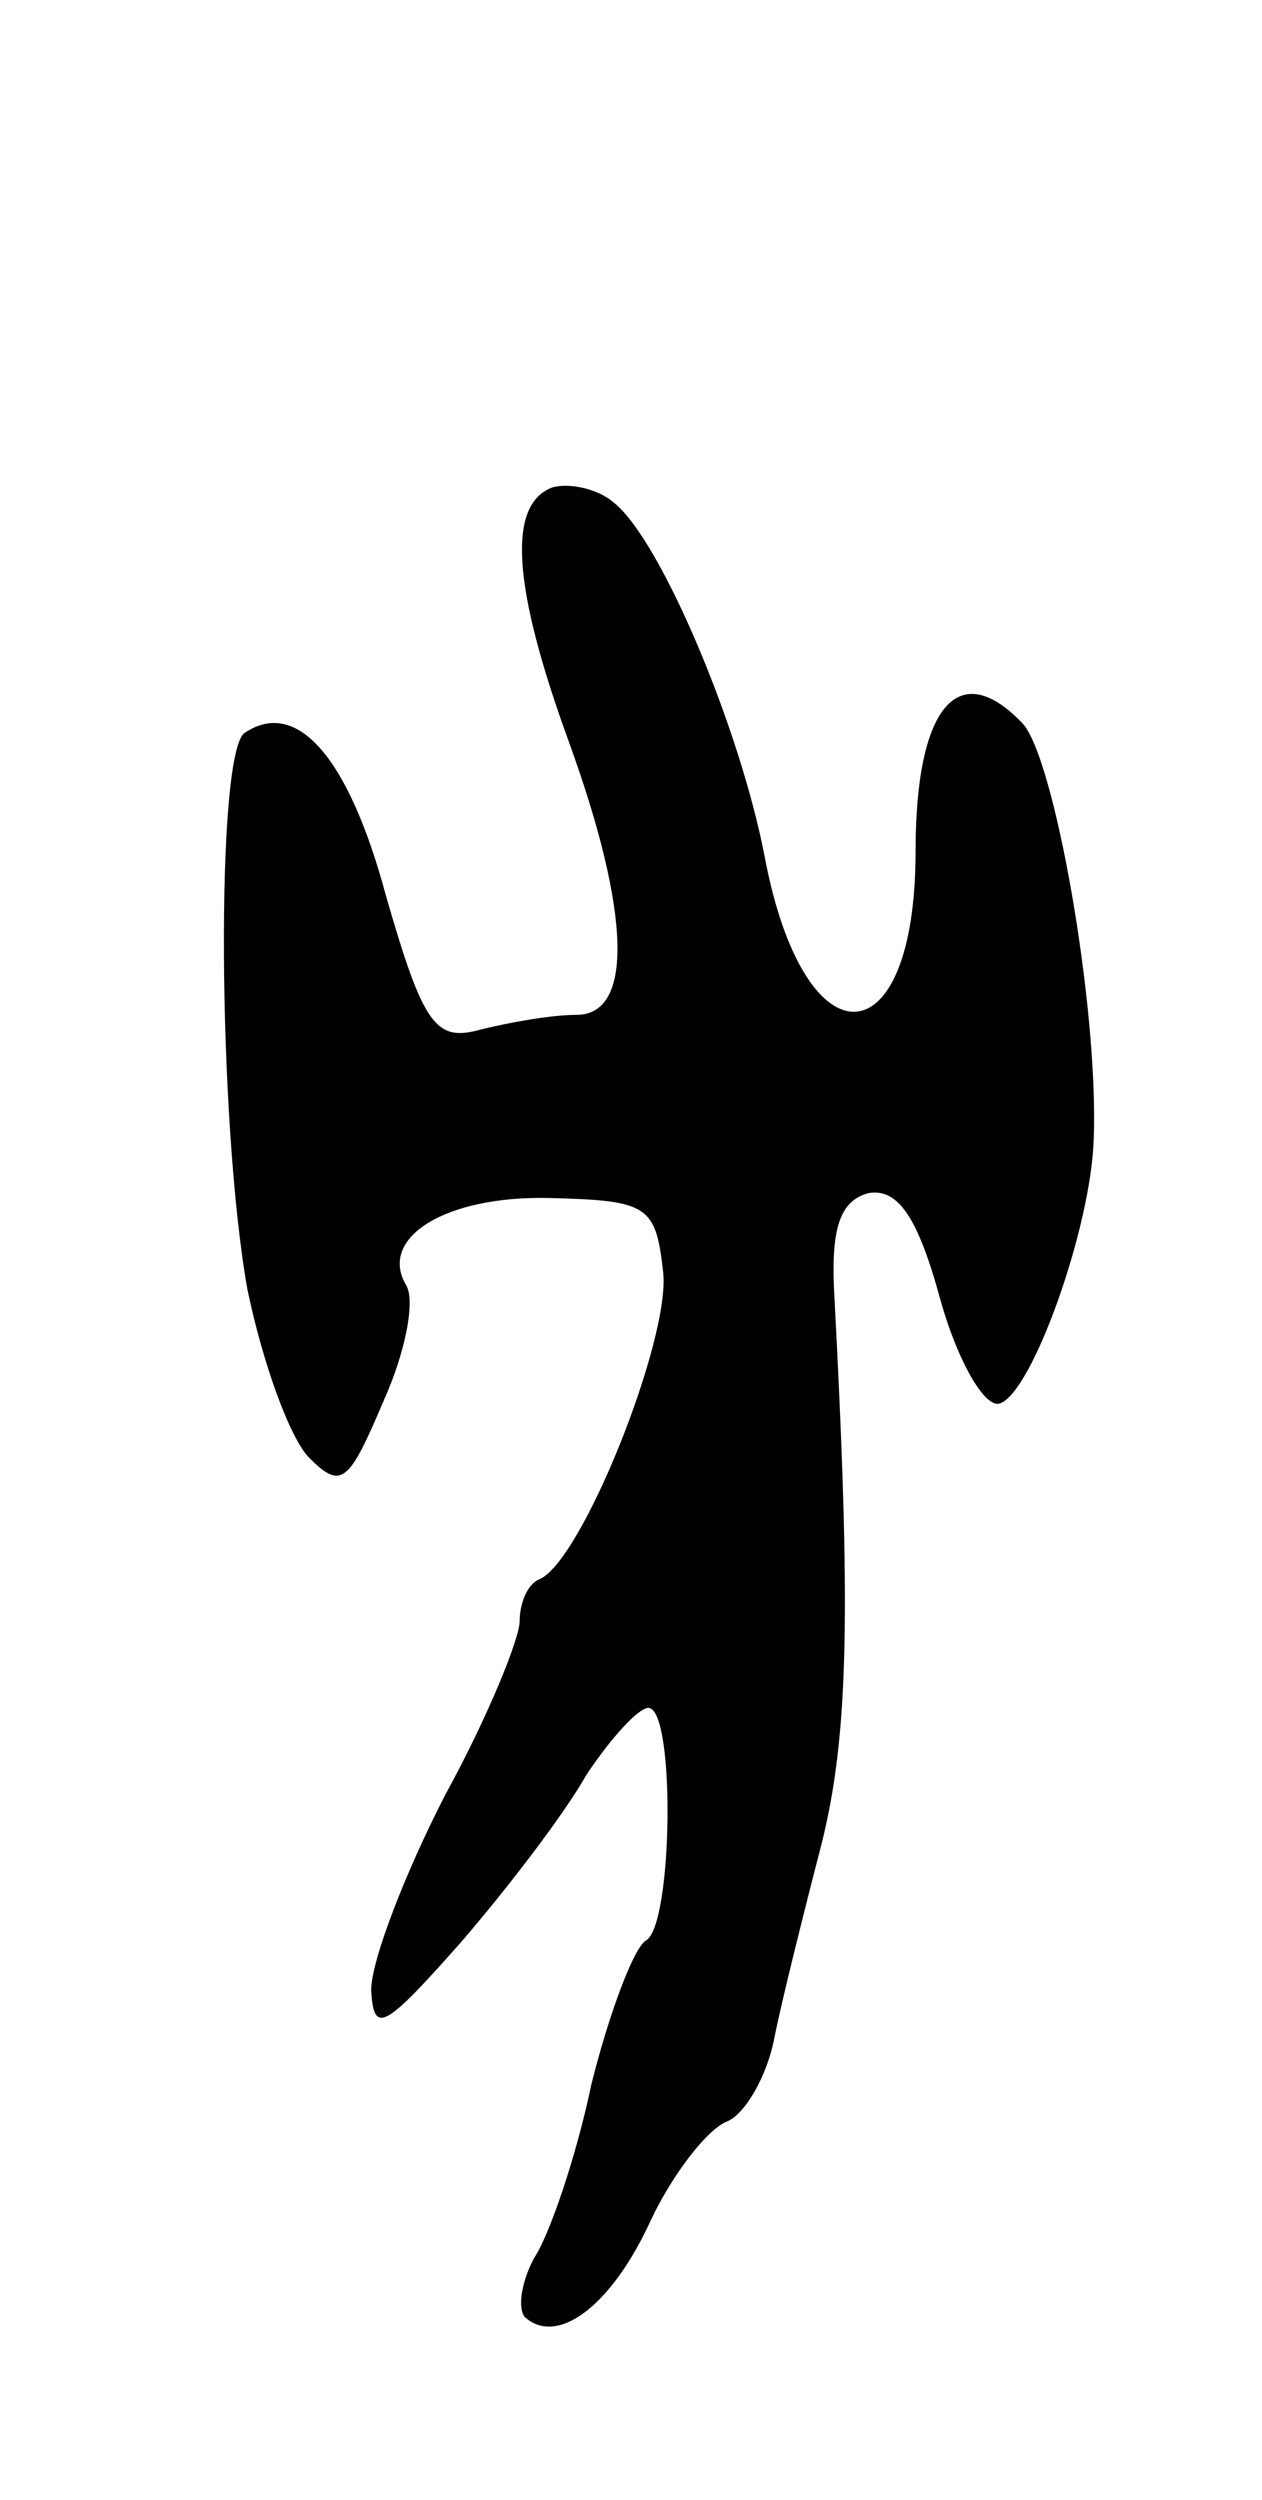 <svg version="1.0" xmlns="http://www.w3.org/2000/svg"
 width="51pt" height="101pt" viewBox="0 0 51 101"
 preserveAspectRatio="xMidYMid meet">
<g transform="translate(0,101) scale(0.1,-0.1)"
fill="#000000" stroke="none">
<path d="M223 813 c-18 -7 -16 -40 7 -103 25 -69 26 -110 3 -110 -10 0 -27 -3
-39 -6 -18 -5 -23 2 -38 54 -15 56 -36 80 -57 66 -12 -7 -11 -158 1 -225 6
-29 17 -60 25 -68 13 -13 16 -10 30 23 9 20 13 41 9 47 -11 19 16 36 58 35 40
-1 43 -3 46 -30 3 -27 -33 -117 -50 -124 -5 -2 -8 -10 -8 -17 0 -7 -13 -39
-30 -70 -16 -31 -30 -67 -30 -79 1 -18 5 -16 36 19 19 22 42 52 51 68 10 15
21 27 25 27 11 0 10 -88 -1 -94 -5 -3 -15 -30 -22 -58 -6 -29 -17 -61 -23 -70
-5 -9 -7 -20 -4 -24 13 -12 35 4 51 39 9 19 23 37 31 40 7 3 16 18 19 34 3 15
12 51 19 78 11 44 12 94 5 225 -1 25 3 35 14 38 12 2 20 -10 29 -43 7 -25 18
-44 24 -42 13 4 37 71 38 107 2 53 -16 155 -29 168 -26 27 -43 6 -43 -52 0
-85 -45 -87 -61 -2 -10 52 -42 128 -61 143 -7 6 -19 8 -25 6z"/>
</g>
</svg>
